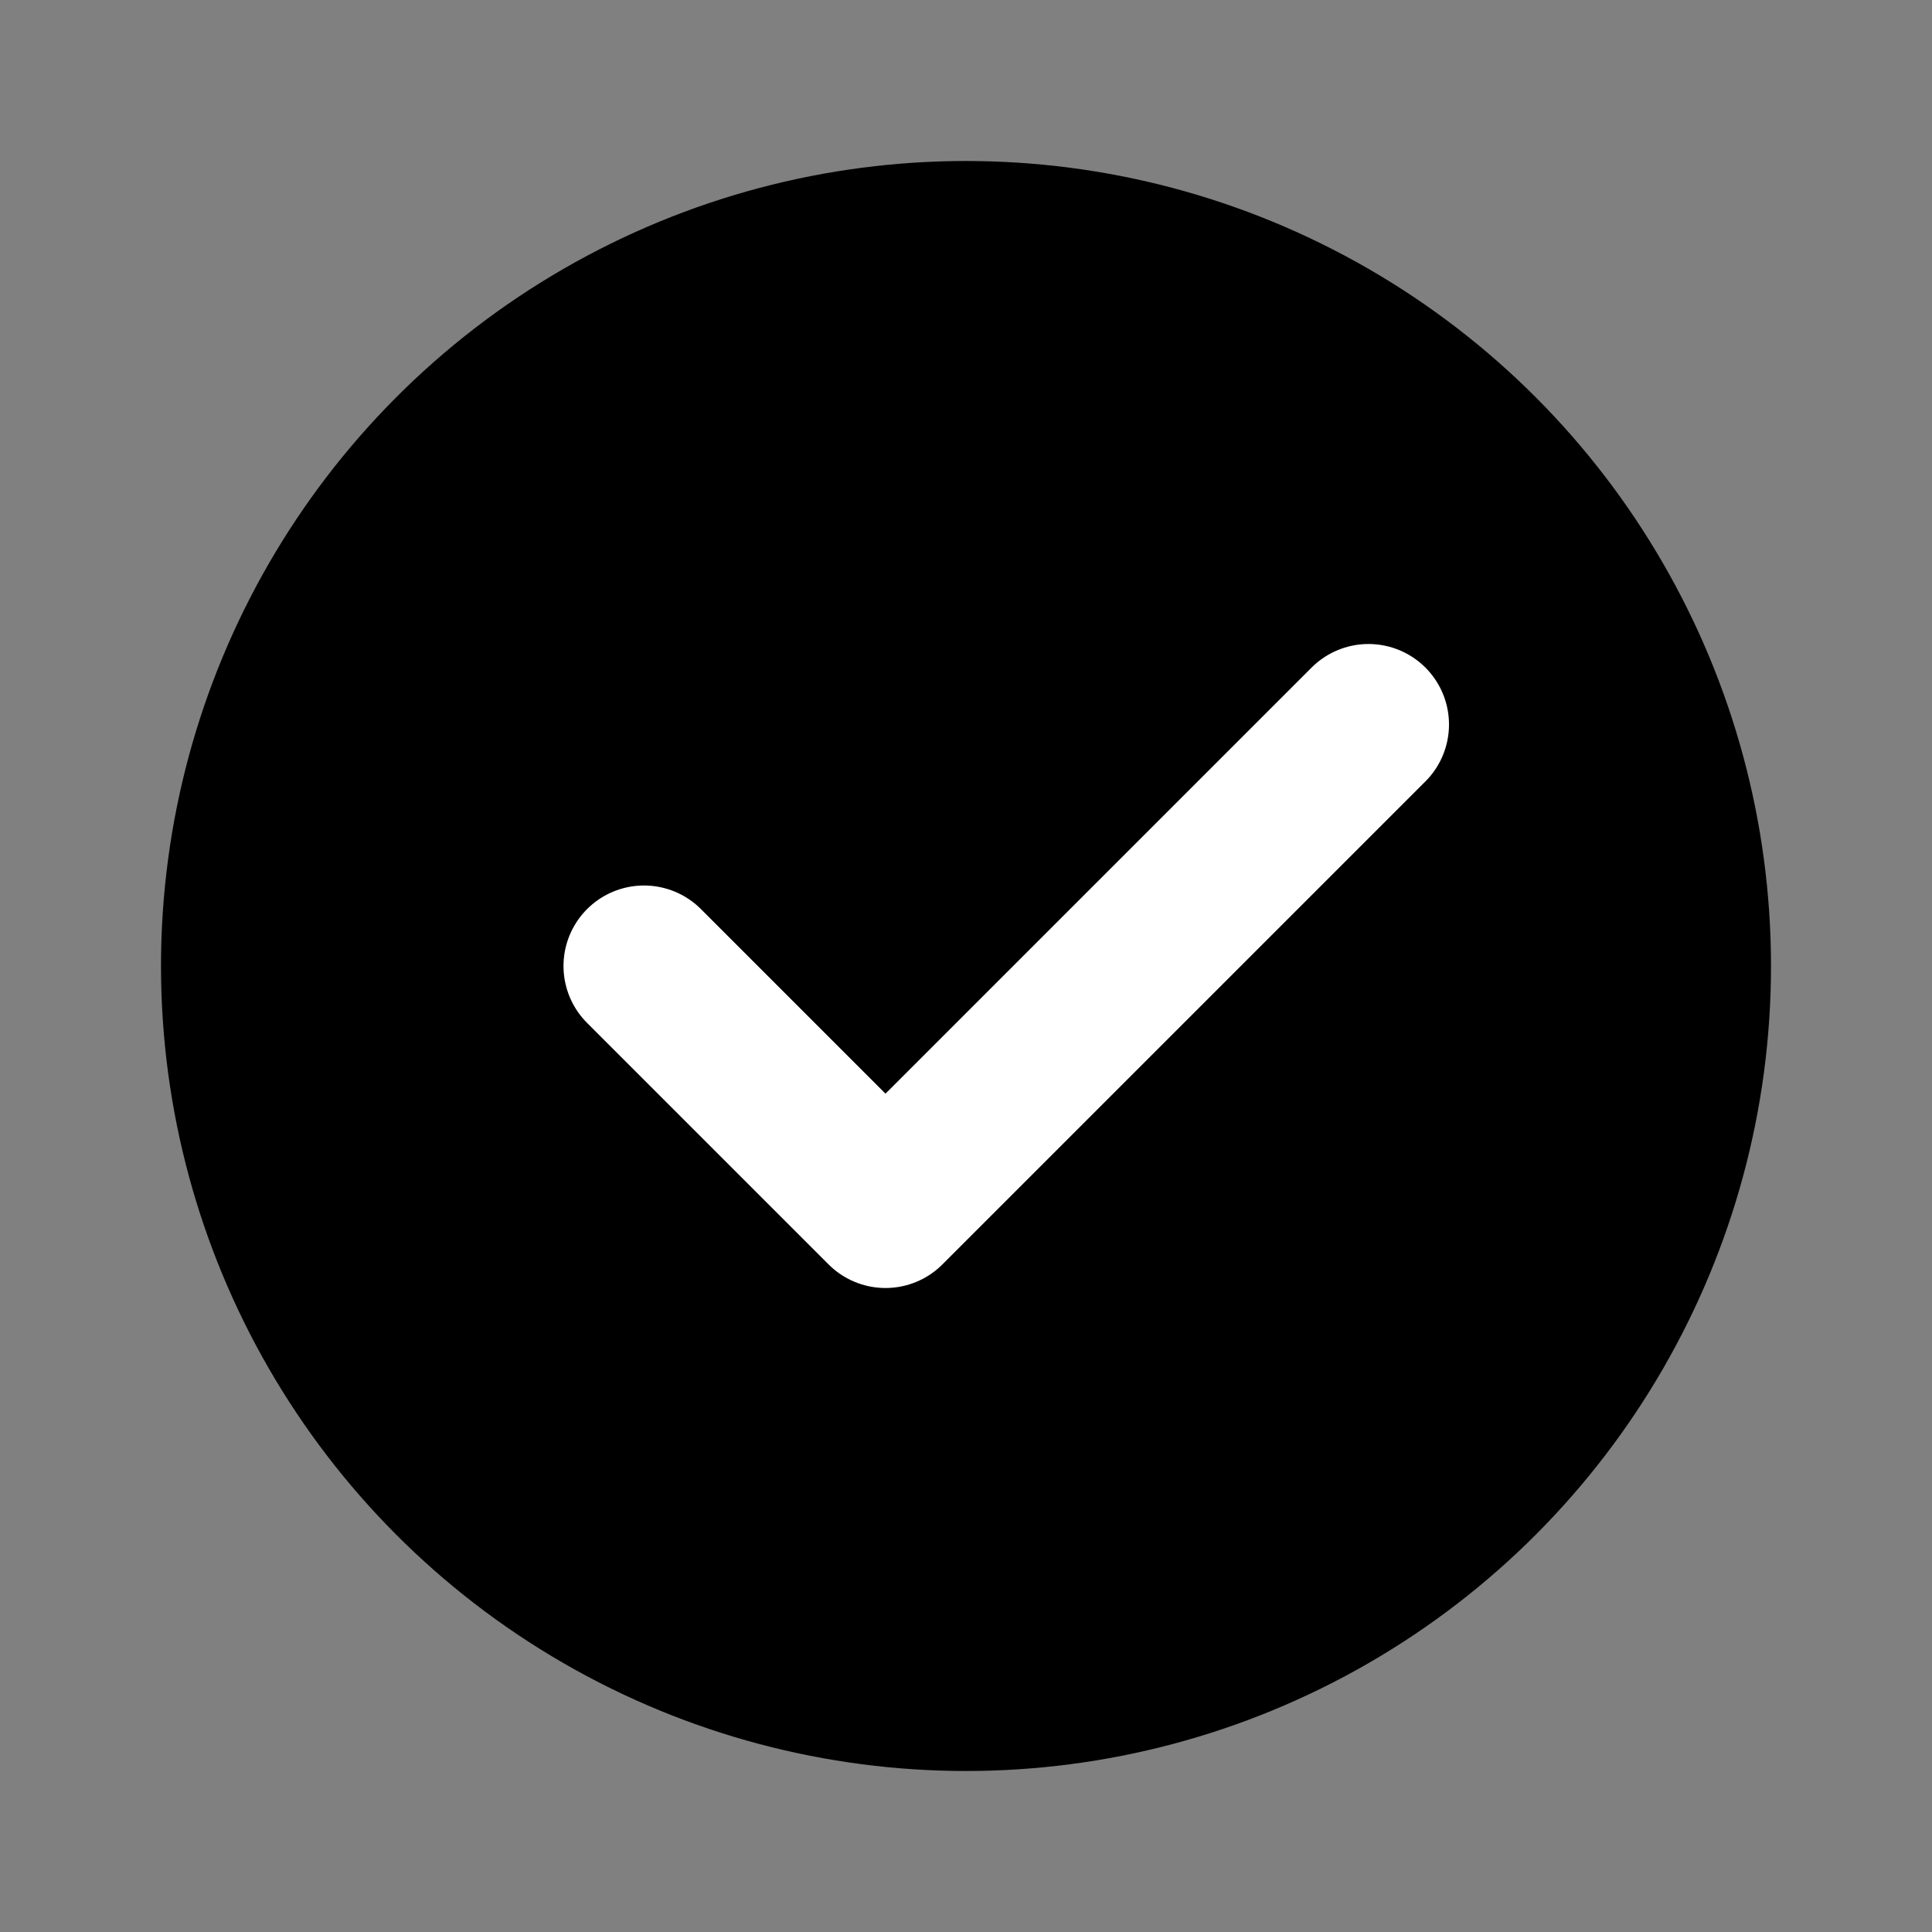 <svg viewBox="0 0 48 48" xmlns="http://www.w3.org/2000/svg">
  <rect x="0" y="0" width="48" height="48" fill="#808080" stroke="none"/>
  <circle cx="24" cy="24" r="20" fill="currentColor" />
  <g fill="none" stroke="white" stroke-width="4" stroke-linecap="round" stroke-linejoin="round">
    <path d="M16 24L22 30L34 18"/>
  </g>
</svg>